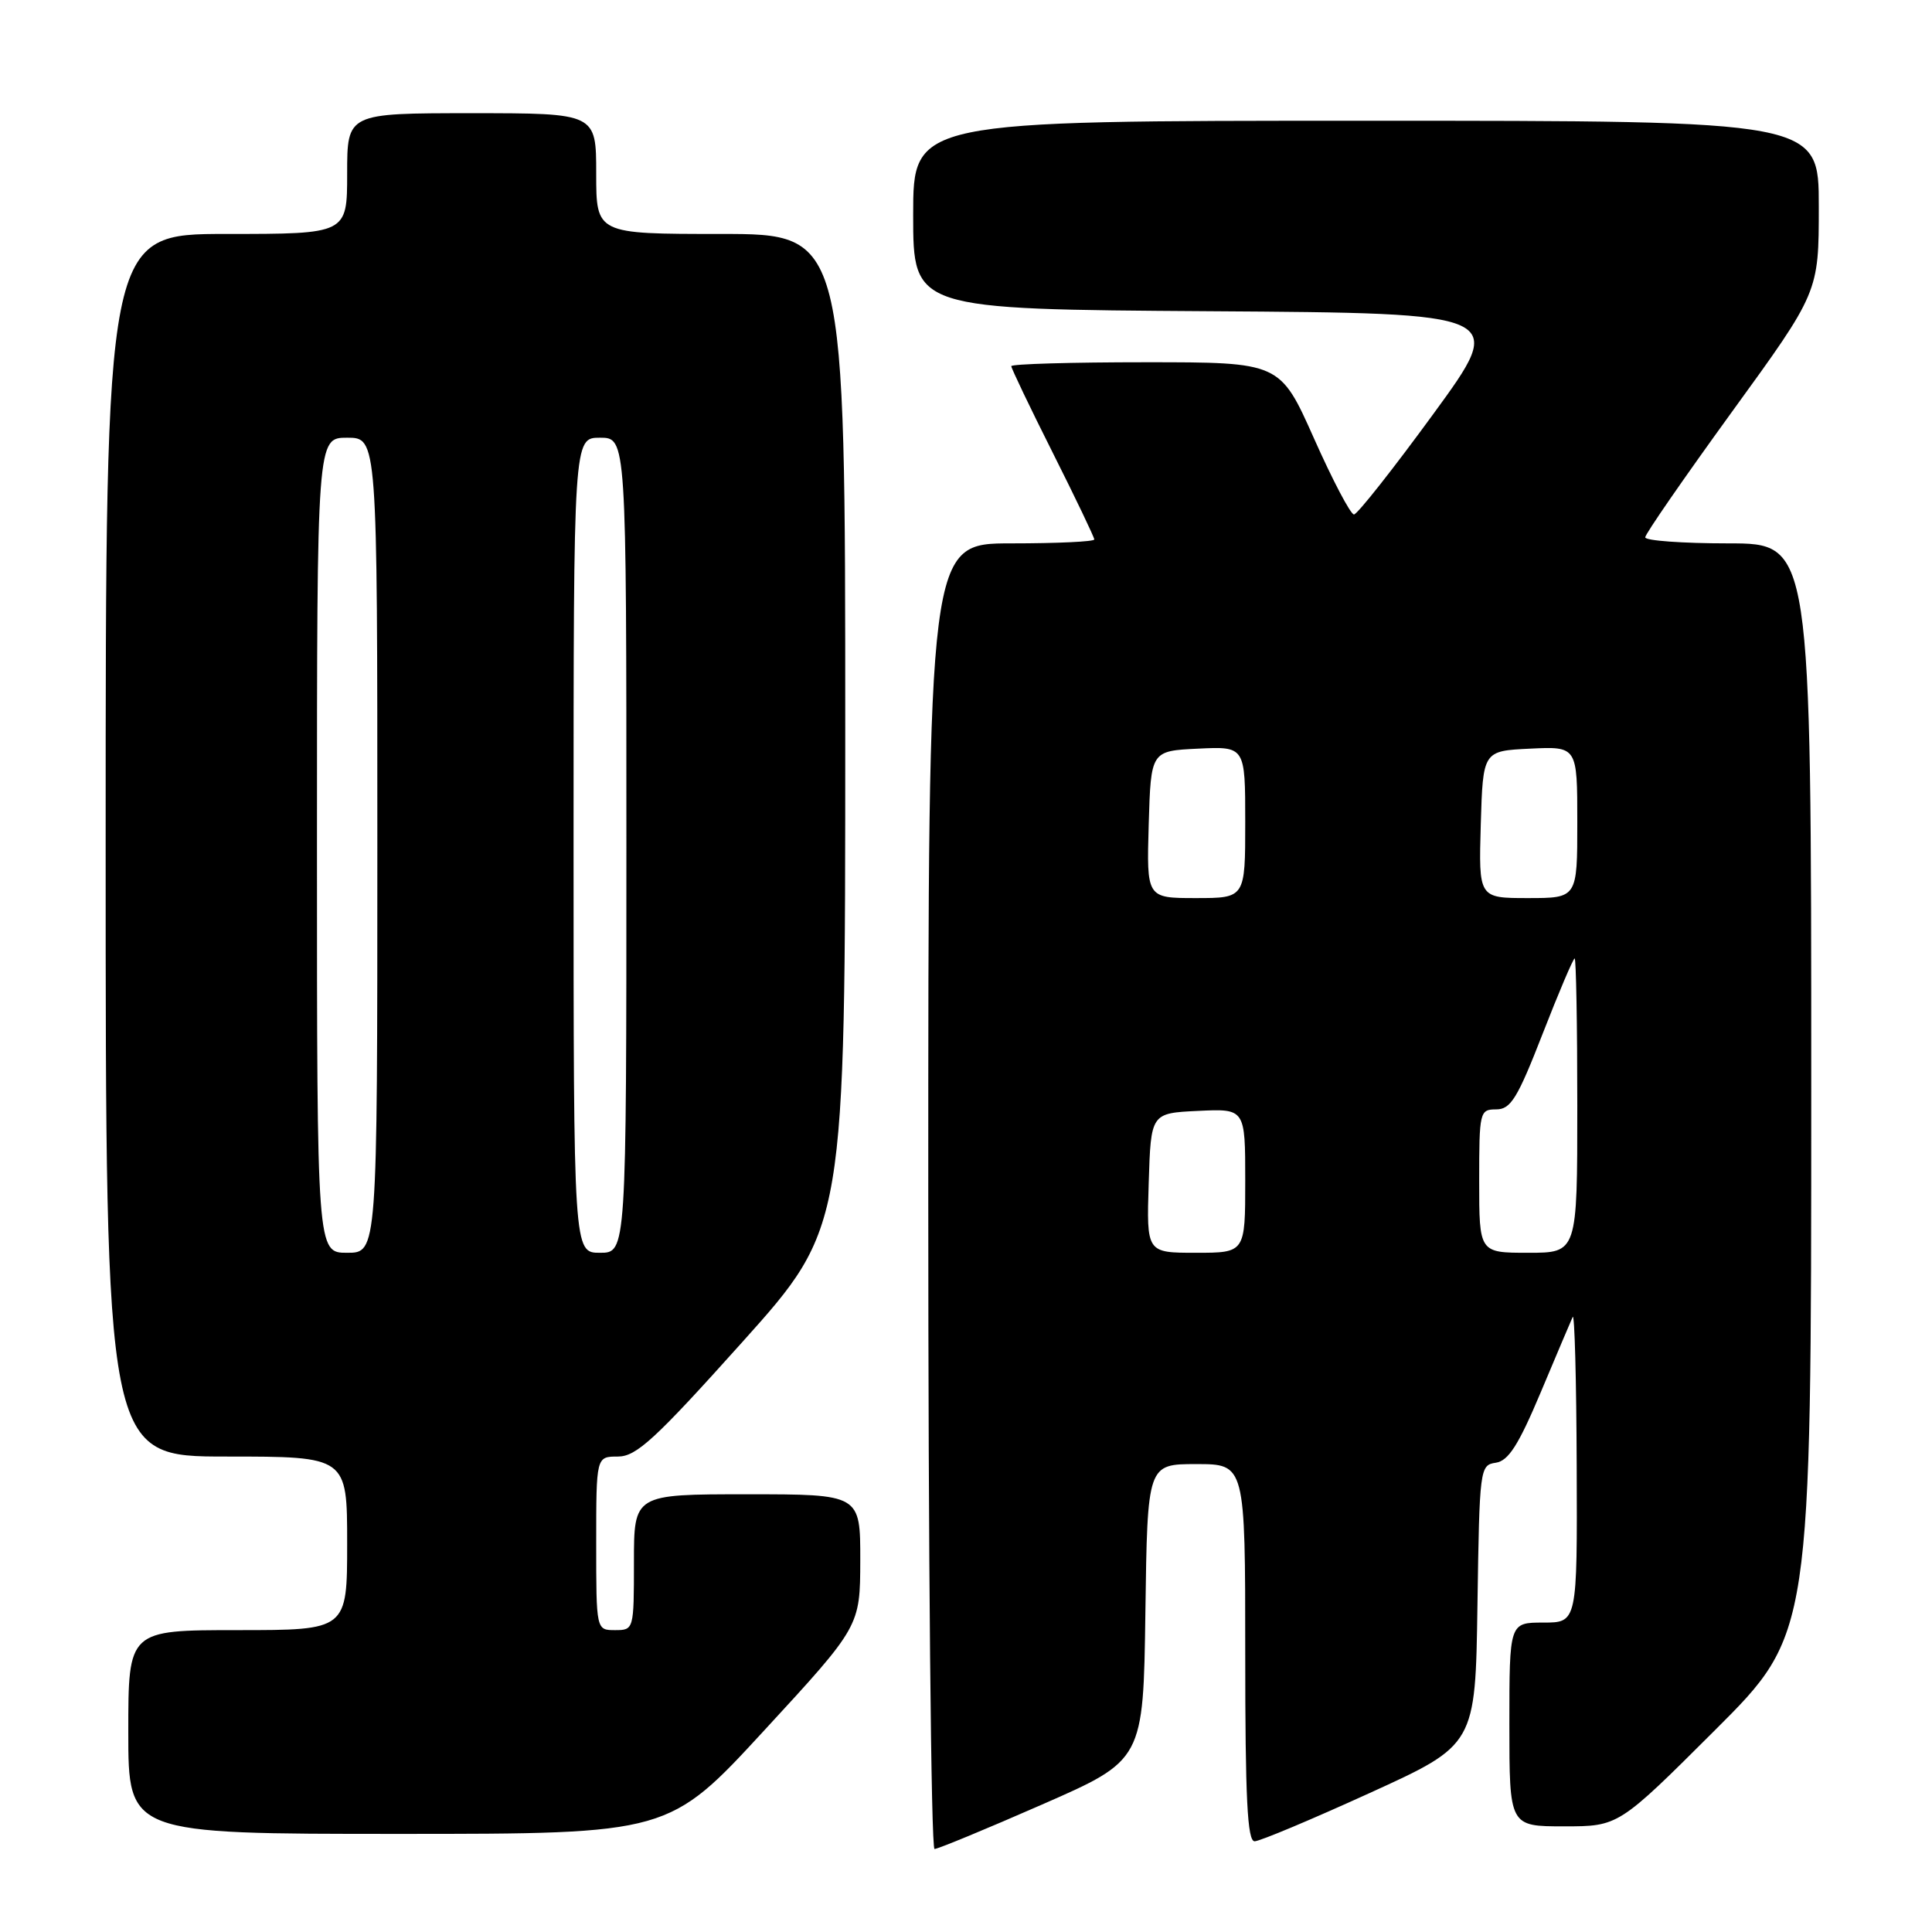 <?xml version="1.0" encoding="UTF-8" standalone="no"?>
<!DOCTYPE svg PUBLIC "-//W3C//DTD SVG 1.1//EN" "http://www.w3.org/Graphics/SVG/1.1/DTD/svg11.dtd" >
<svg xmlns="http://www.w3.org/2000/svg" xmlns:xlink="http://www.w3.org/1999/xlink" version="1.1" viewBox="0 0 256 256">
 <g >
 <path fill="currentColor"
d=" M 138.08 239.11 C 151.50 233.23 151.50 233.23 151.77 213.61 C 152.04 194.00 152.04 194.00 158.52 194.00 C 165.00 194.00 165.00 194.00 165.00 219.00 C 165.00 238.34 165.28 244.00 166.25 243.98 C 166.94 243.97 173.80 241.09 181.50 237.58 C 195.50 231.20 195.50 231.20 195.77 212.67 C 196.04 194.54 196.09 194.13 198.20 193.82 C 199.88 193.57 201.21 191.48 204.15 184.50 C 206.23 179.55 208.14 175.05 208.39 174.50 C 208.64 173.95 208.88 182.84 208.92 194.25 C 209.00 215.00 209.00 215.00 204.50 215.00 C 200.00 215.00 200.00 215.00 200.00 228.50 C 200.00 242.00 200.00 242.00 207.24 242.00 C 214.47 242.00 214.47 242.00 227.24 229.26 C 240.00 216.53 240.00 216.53 240.00 144.26 C 240.00 72.00 240.00 72.00 229.00 72.00 C 222.95 72.00 218.00 71.64 218.00 71.20 C 218.00 70.76 223.18 63.28 229.50 54.56 C 241.00 38.72 241.00 38.72 241.00 27.36 C 241.00 16.00 241.00 16.00 181.00 16.00 C 121.00 16.00 121.00 16.00 121.00 28.49 C 121.00 40.98 121.00 40.98 160.33 41.24 C 199.67 41.50 199.67 41.50 189.94 54.83 C 184.59 62.16 179.85 68.16 179.41 68.17 C 178.96 68.17 176.58 63.64 174.11 58.09 C 169.61 48.00 169.61 48.00 151.81 48.00 C 142.01 48.00 134.00 48.23 134.00 48.52 C 134.00 48.80 136.47 53.97 139.50 60.00 C 142.53 66.03 145.00 71.20 145.00 71.48 C 145.00 71.77 140.05 72.00 134.00 72.00 C 123.00 72.00 123.00 72.00 123.00 158.50 C 123.00 206.08 123.37 245.00 123.83 245.00 C 124.28 245.00 130.69 242.35 138.08 239.11 Z  M 101.30 229.25 C 113.97 215.50 113.97 215.50 113.99 206.75 C 114.00 198.00 114.00 198.00 99.00 198.00 C 84.00 198.00 84.00 198.00 84.00 207.00 C 84.00 215.93 83.98 216.00 81.50 216.00 C 79.00 216.00 79.00 216.00 79.00 204.50 C 79.00 193.00 79.00 193.00 81.88 193.00 C 84.32 193.00 86.80 190.72 98.38 177.81 C 112.00 162.62 112.00 162.62 112.00 96.81 C 112.00 31.00 112.00 31.00 95.50 31.00 C 79.00 31.00 79.00 31.00 79.00 23.00 C 79.00 15.00 79.00 15.00 62.50 15.00 C 46.00 15.00 46.00 15.00 46.00 23.00 C 46.00 31.00 46.00 31.00 30.00 31.00 C 14.00 31.00 14.00 31.00 14.00 112.00 C 14.00 193.00 14.00 193.00 30.00 193.00 C 46.00 193.00 46.00 193.00 46.00 204.50 C 46.00 216.00 46.00 216.00 31.50 216.00 C 17.00 216.00 17.00 216.00 17.00 229.50 C 17.00 243.00 17.00 243.00 52.82 243.00 C 88.64 243.00 88.64 243.00 101.30 229.25 Z  M 152.21 156.75 C 152.50 147.50 152.50 147.50 158.75 147.20 C 165.00 146.90 165.00 146.90 165.00 156.45 C 165.00 166.00 165.00 166.00 158.46 166.00 C 151.92 166.00 151.92 166.00 152.21 156.75 Z  M 196.00 156.50 C 196.00 147.31 196.07 147.00 198.25 147.00 C 200.18 147.00 201.07 145.55 204.40 137.00 C 206.54 131.50 208.46 127.00 208.65 127.00 C 208.84 127.00 209.00 135.78 209.00 146.50 C 209.00 166.00 209.00 166.00 202.50 166.00 C 196.00 166.00 196.00 166.00 196.00 156.50 Z  M 152.21 109.25 C 152.50 99.50 152.50 99.50 158.75 99.20 C 165.00 98.90 165.00 98.90 165.00 108.95 C 165.00 119.00 165.00 119.00 158.46 119.00 C 151.93 119.00 151.93 119.00 152.21 109.25 Z  M 196.21 109.25 C 196.50 99.50 196.50 99.50 202.75 99.20 C 209.00 98.90 209.00 98.90 209.00 108.95 C 209.00 119.00 209.00 119.00 202.46 119.00 C 195.93 119.00 195.93 119.00 196.21 109.25 Z  M 42.00 112.00 C 42.00 58.00 42.00 58.00 46.00 58.00 C 50.00 58.00 50.00 58.00 50.00 112.00 C 50.00 166.00 50.00 166.00 46.00 166.00 C 42.00 166.00 42.00 166.00 42.00 112.00 Z  M 76.00 112.00 C 76.00 58.00 76.00 58.00 79.50 58.00 C 83.00 58.00 83.00 58.00 83.00 112.00 C 83.00 166.00 83.00 166.00 79.50 166.00 C 76.00 166.00 76.00 166.00 76.00 112.00 Z "/>
</g>
</svg>